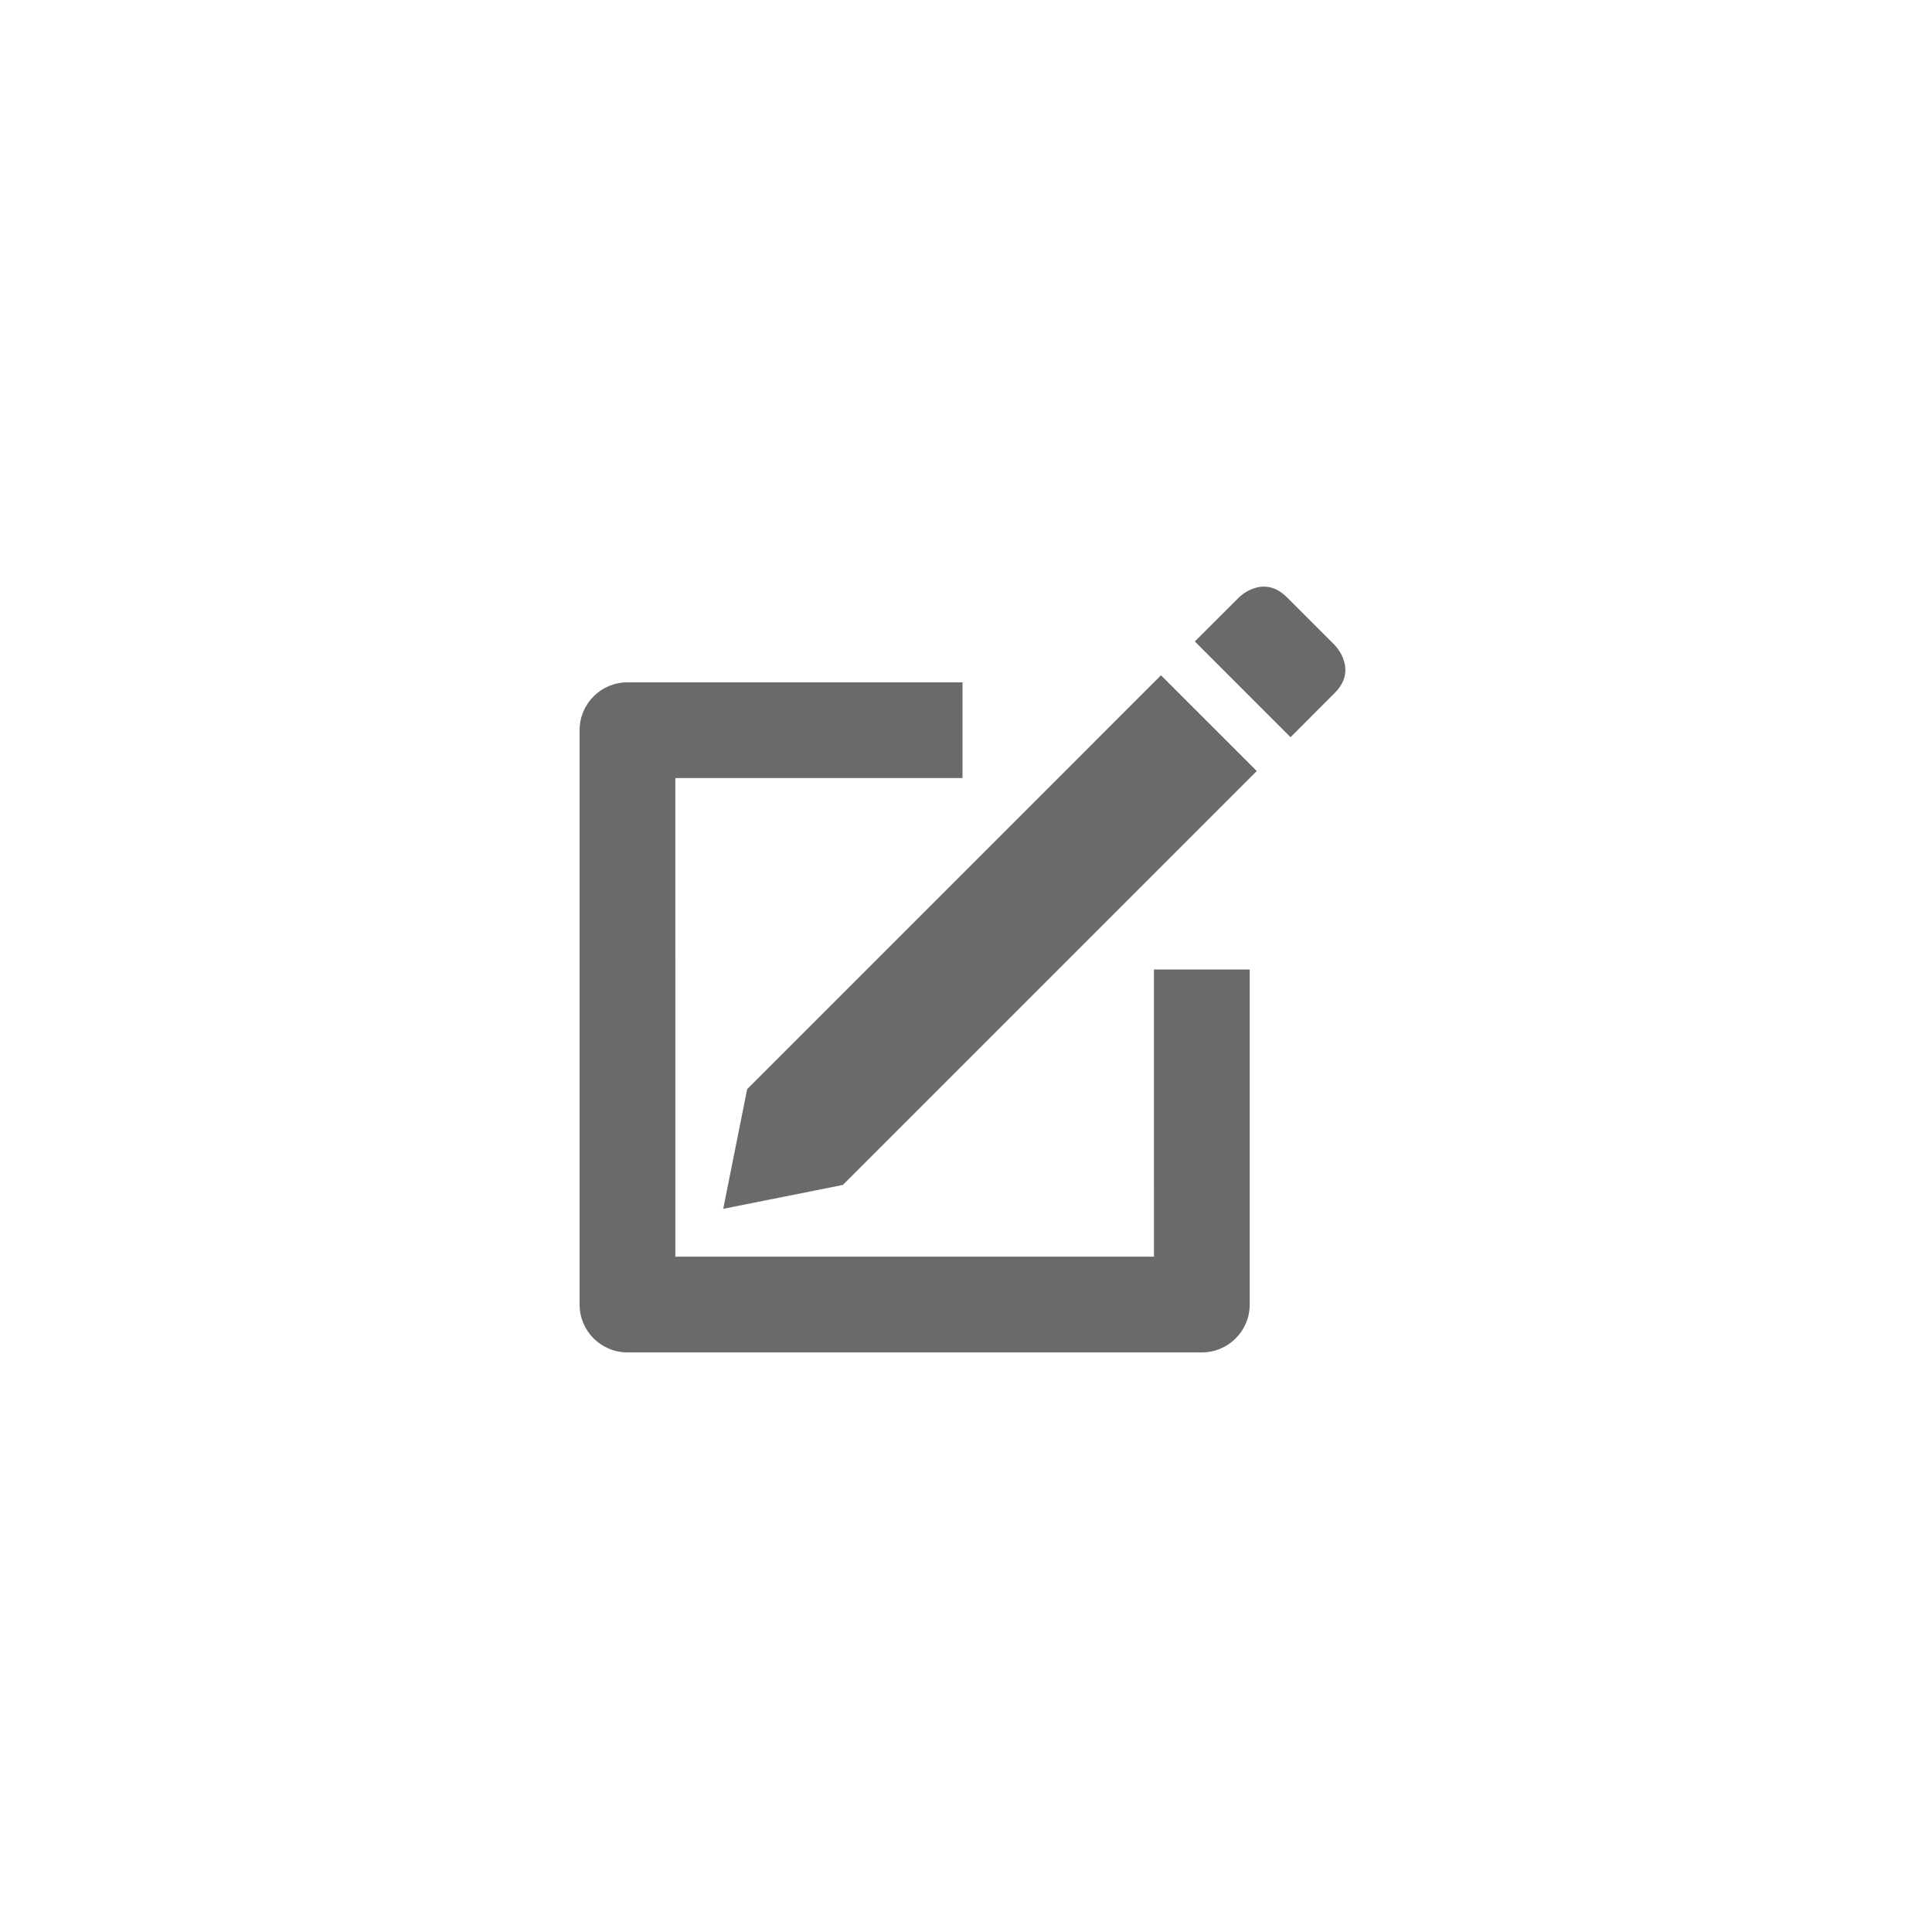 <?xml version="1.0" encoding="utf-8"?>
<!-- Generator: Adobe Illustrator 15.1.0, SVG Export Plug-In . SVG Version: 6.00 Build 0)  -->
<!DOCTYPE svg PUBLIC "-//W3C//DTD SVG 1.1//EN" "http://www.w3.org/Graphics/SVG/1.1/DTD/svg11.dtd">
<svg version="1.1" id="Layer_1" xmlns="http://www.w3.org/2000/svg" xmlns:xlink="http://www.w3.org/1999/xlink" x="0px" y="0px"
	 width="80px" height="80px" viewBox="0 0 80 80" enable-background="new 0 0 80 80" xml:space="preserve">
<g id="new-message_2_">
	<path fill="#6A6A6A" d="M47.783,52.037H27.965l-0.001-19.82h11.892v-3.963H25.981c-1.095,0-1.981,0.886-1.981,1.981v23.783
		C24,55.115,24.887,56,25.982,56h23.784c1.094,0,1.981-0.885,1.981-1.98V40.146h-3.965L47.783,52.037L47.783,52.037z"/>
	<g>
		<path fill="#6A6A6A" d="M53.439,30.526c0.994-0.997,1.668-1.669,1.83-1.833c0.99-0.99,0-1.981,0-1.981s-0.99-0.991-1.981-1.981
			c-0.99-0.991-1.979,0-1.979,0l-1.834,1.83L53.439,30.526z"/>
		<path fill="#6A6A6A" d="M48.074,27.962L30.938,45.1l-0.991,4.955l4.955-0.99c0,0,11.374-11.373,17.138-17.139L48.074,27.962z"/>
	</g>
</g>
</svg>
